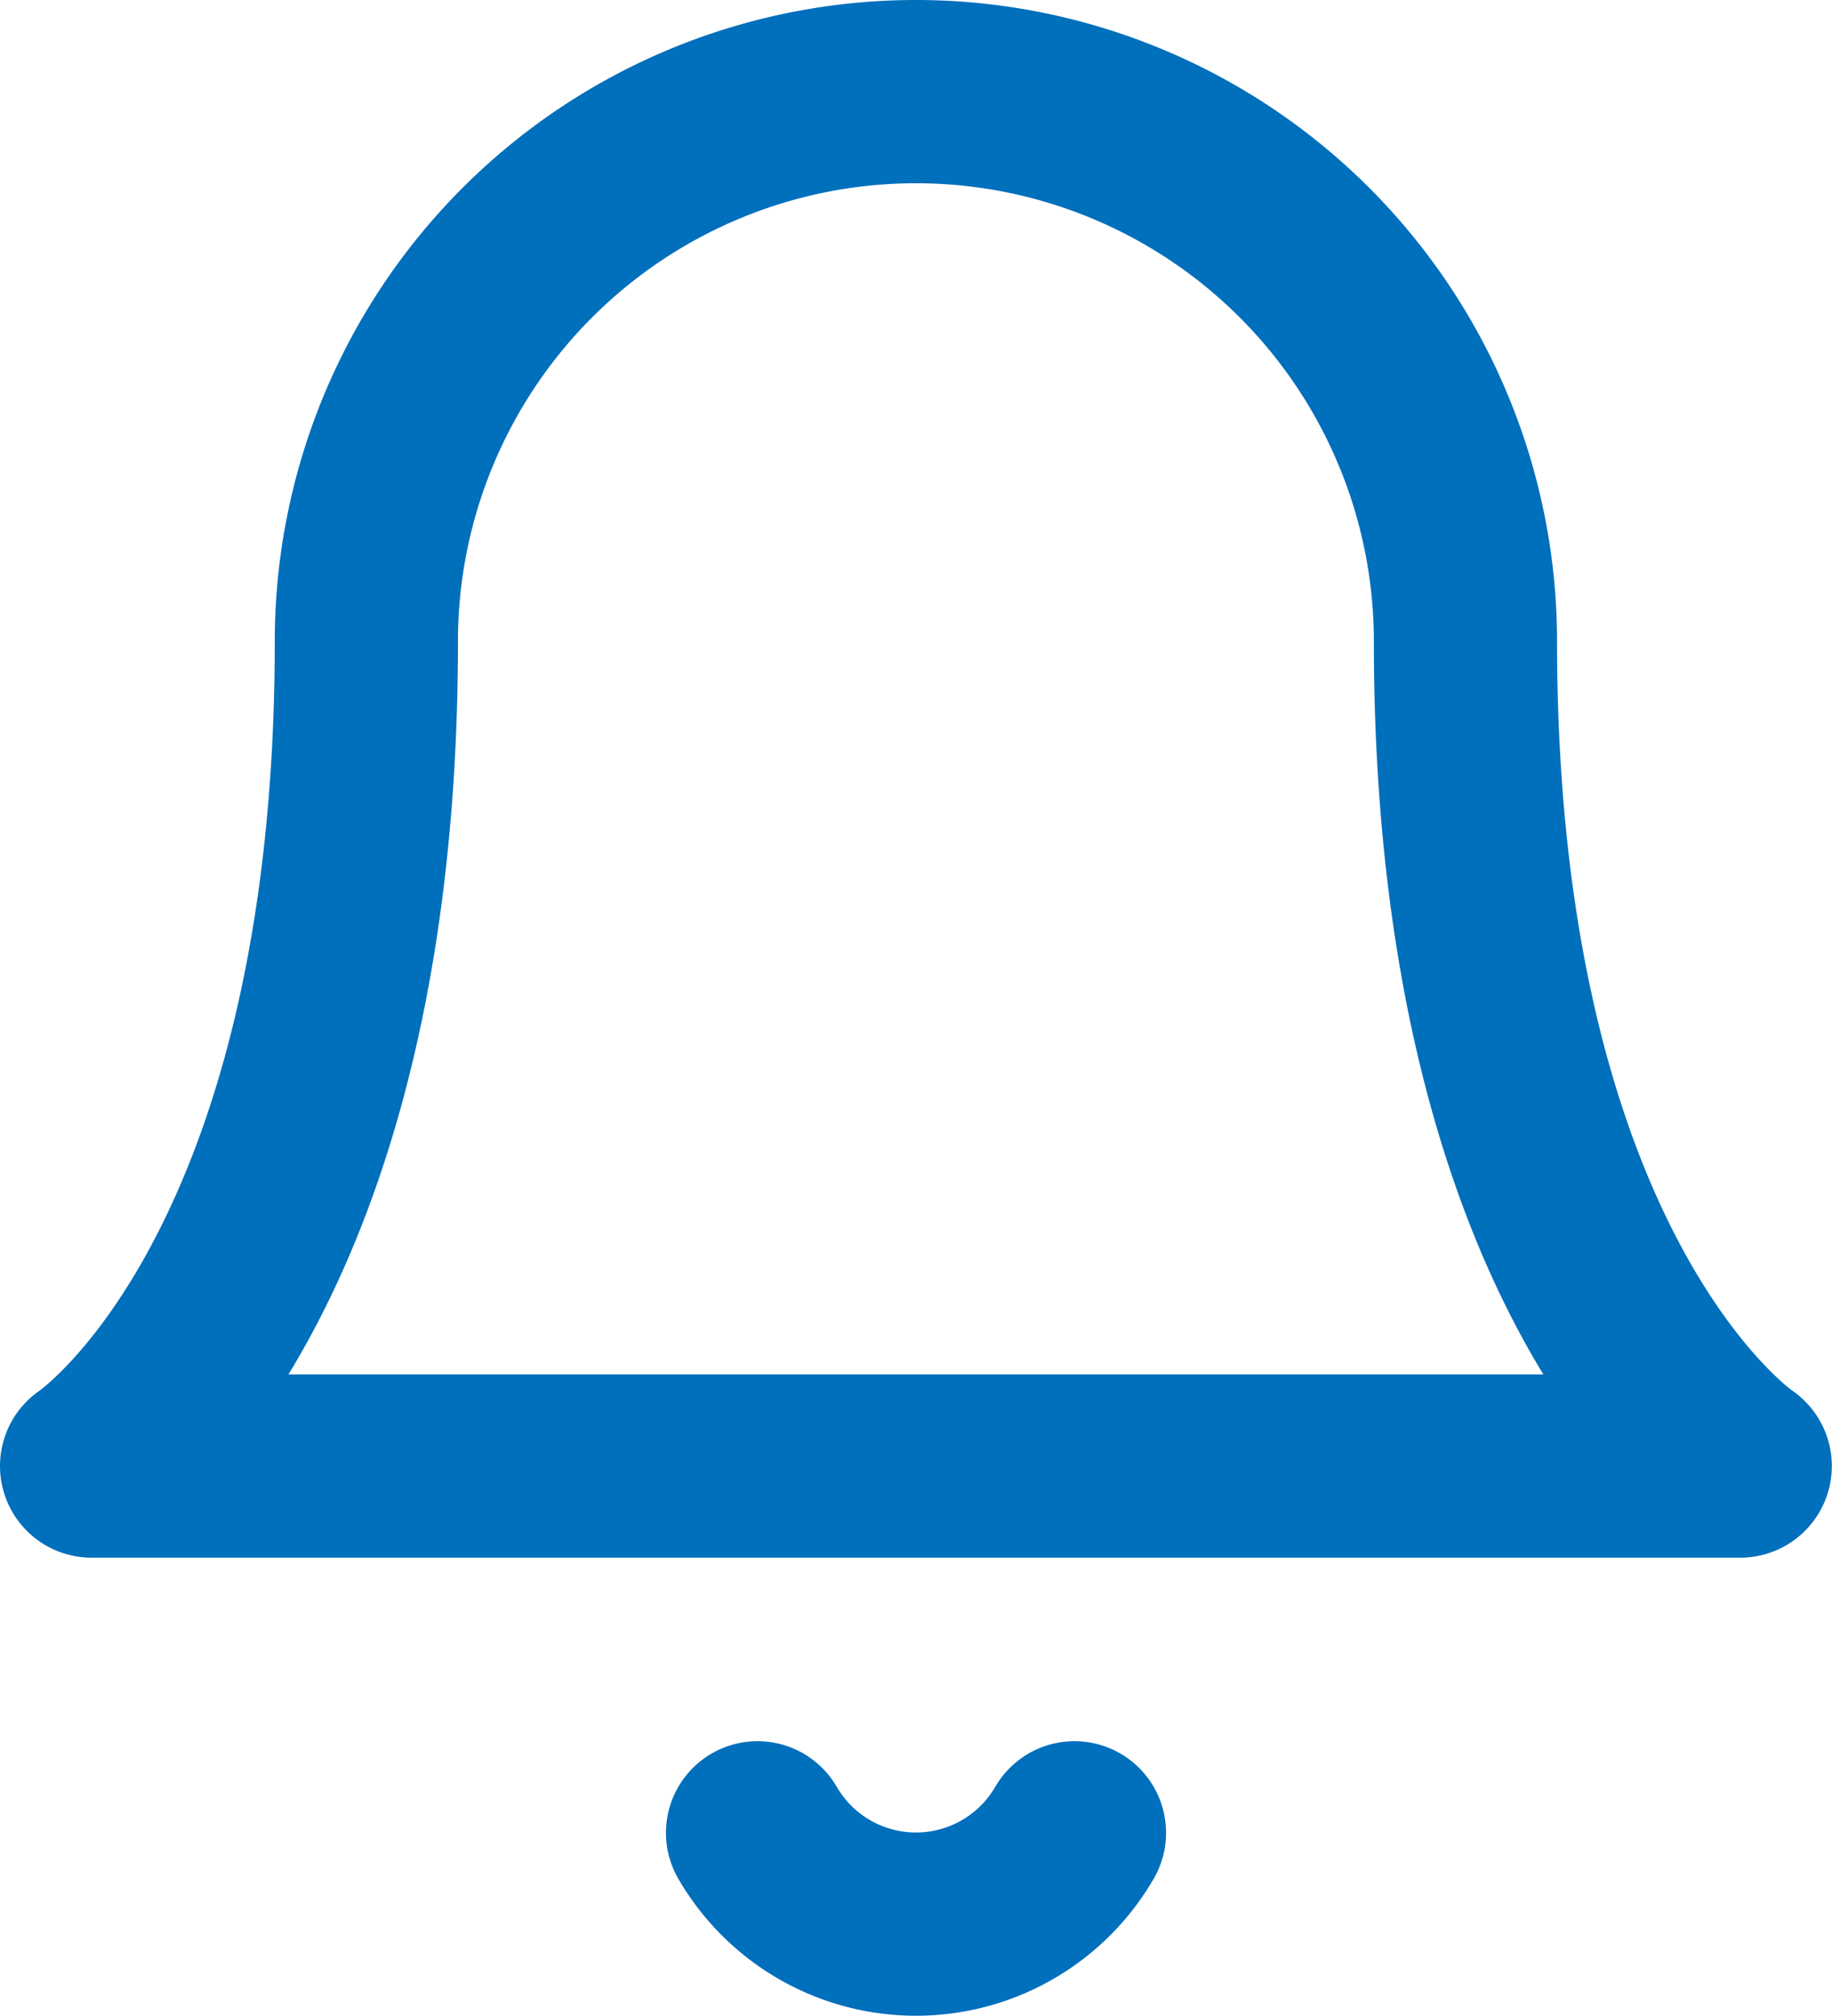 <svg xmlns="http://www.w3.org/2000/svg" width="20.002" height="21.999" viewBox="0 0 20.002 21.999"><defs><style>.a{fill:none;stroke:#006fbc;stroke-linecap:round;stroke-linejoin:round;stroke-width:2px;}</style></defs><g transform="translate(1 1)"><path class="a" d="M18,8A6,6,0,1,0,6,8c0,7-3,9-3,9H21s-3-2-3-9" transform="translate(-3 -2)"/><path class="a" d="M13.73,21a2,2,0,0,1-3.46,0" transform="translate(-2.999 -1.997)"/></g></svg>